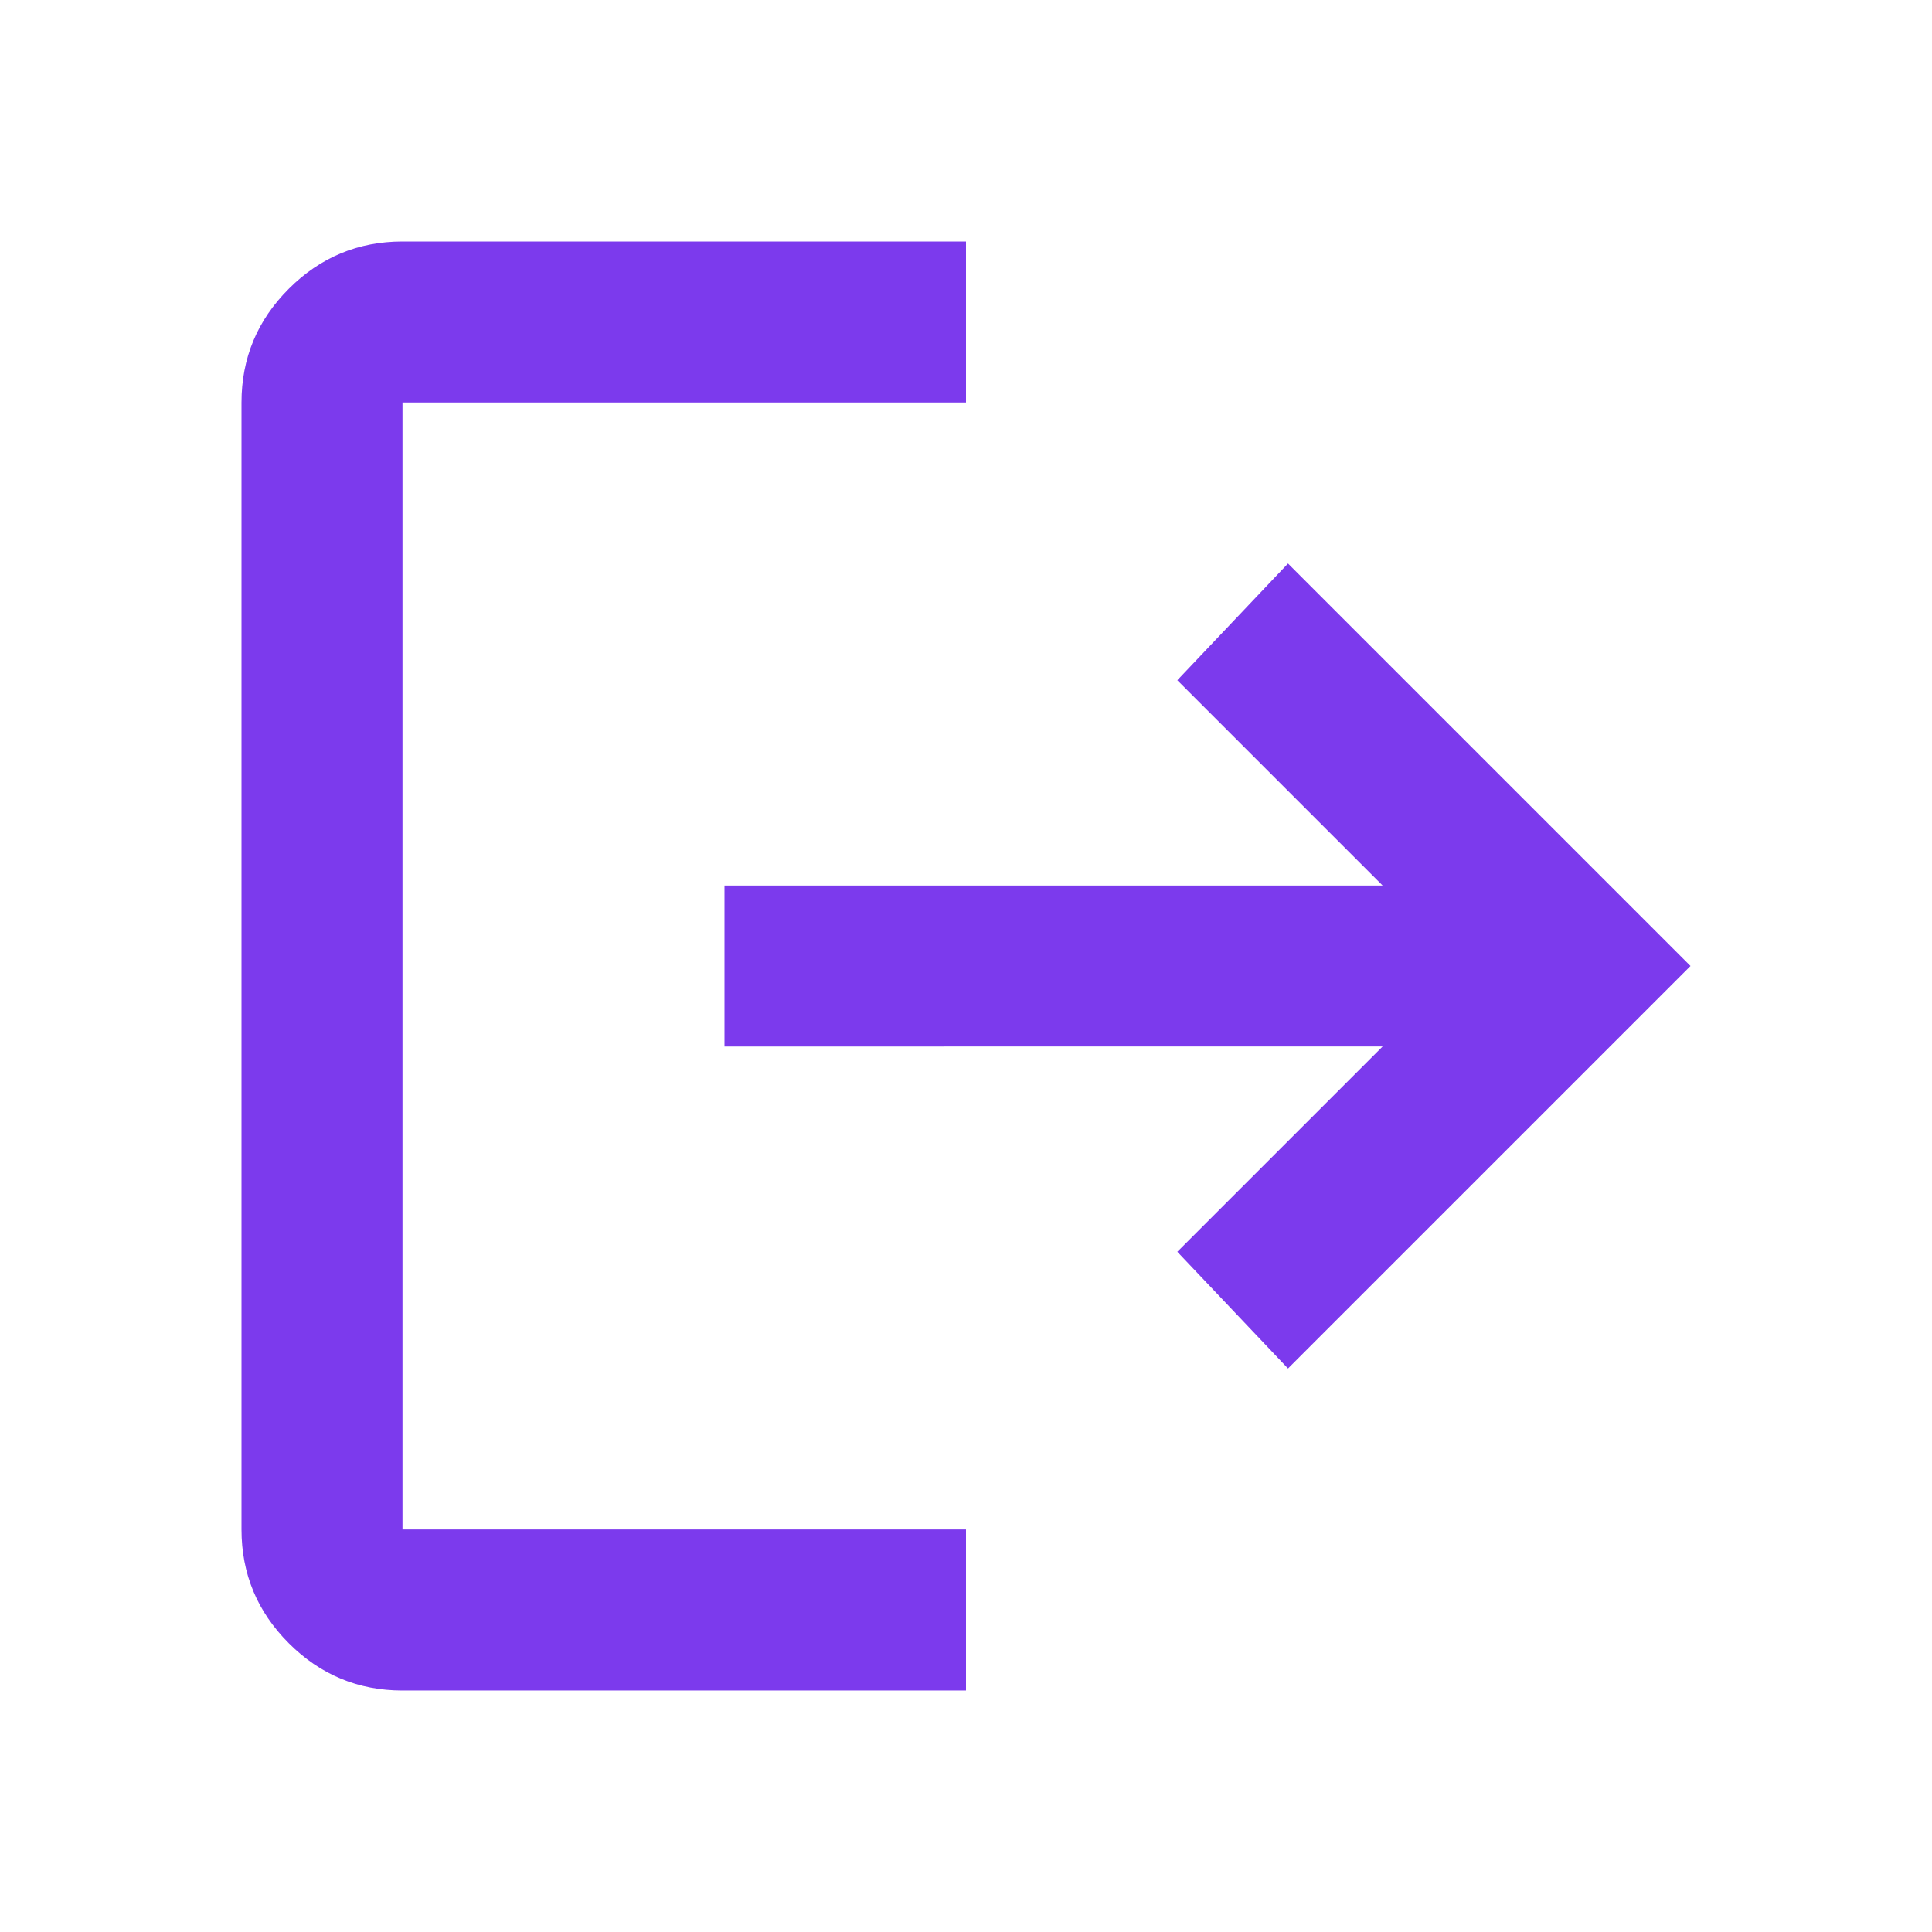 <svg xmlns="http://www.w3.org/2000/svg" fill="#7C3AED" height="32" viewBox="0 -960 960 960" width="32"><path d="M200-120q-33 0-56.5-23.5T120-200v-560q0-33 23.5-56.5T200-840h280v80H200v560h280v80H200Zm440-160-55-58 102-102H360v-80h327L585-622l55-58 200 200-200 200Z"/></svg>
